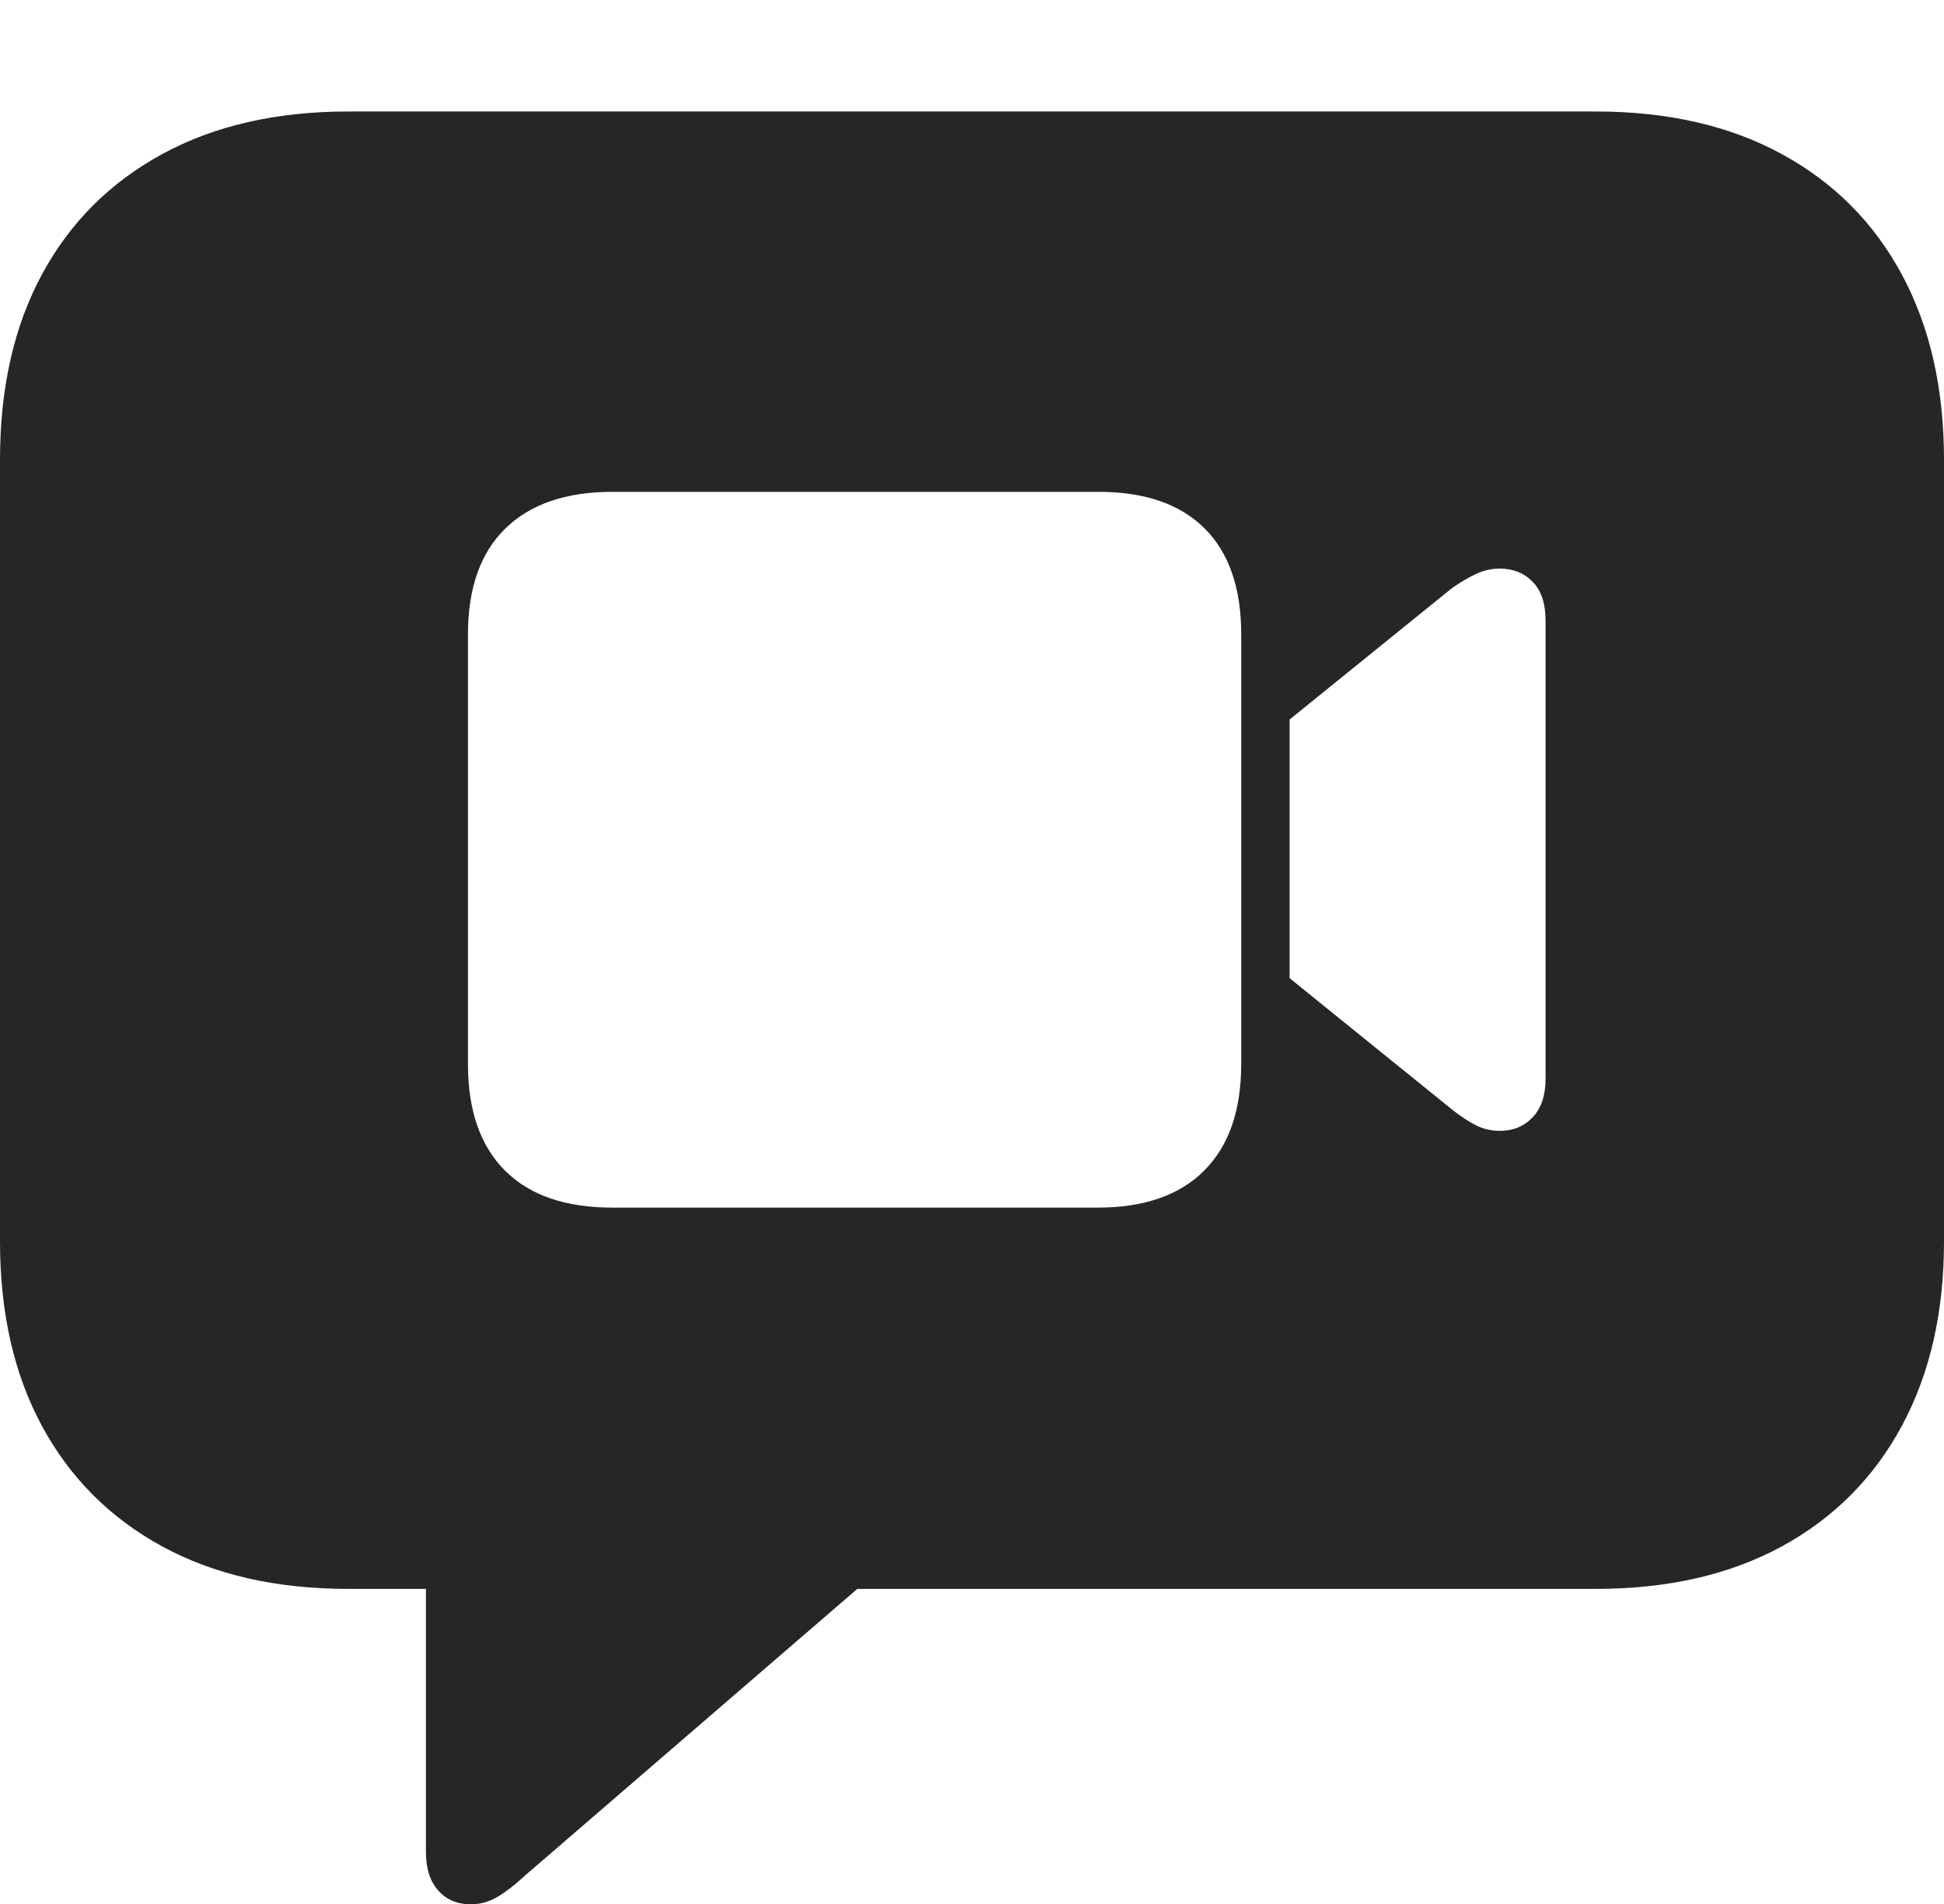 <?xml version="1.0" encoding="UTF-8"?>
<!--Generator: Apple Native CoreSVG 175-->
<!DOCTYPE svg
PUBLIC "-//W3C//DTD SVG 1.1//EN"
       "http://www.w3.org/Graphics/SVG/1.1/DTD/svg11.dtd">
<svg version="1.1" xmlns="http://www.w3.org/2000/svg" xmlns:xlink="http://www.w3.org/1999/xlink" width="20.771" height="20.342">
 <g>
  <rect height="20.342" opacity="0" width="20.771" x="0" y="0"/>
  <path d="M5.029 20.342Q5.186 20.342 5.322 20.259Q5.459 20.176 5.605 20.039L9.16 16.973L17.051 16.973Q18.203 16.973 19.038 16.519Q19.873 16.064 20.322 15.229Q20.771 14.395 20.771 13.262L20.771 4.912Q20.771 3.77 20.322 2.935Q19.873 2.1 19.038 1.646Q18.203 1.191 17.051 1.191L3.721 1.191Q2.568 1.191 1.733 1.646Q0.898 2.1 0.449 2.93Q0 3.76 0 4.912L0 13.262Q0 14.404 0.449 15.234Q0.898 16.064 1.733 16.519Q2.568 16.973 3.721 16.973L4.551 16.973L4.551 19.785Q4.551 20.049 4.683 20.195Q4.814 20.342 5.029 20.342ZM6.543 12.9Q5.791 12.9 5.396 12.505Q5 12.109 5 11.367L5 6.777Q5 6.035 5.4 5.645Q5.801 5.254 6.543 5.254L11.738 5.254Q12.48 5.254 12.871 5.645Q13.262 6.035 13.262 6.777L13.262 11.367Q13.262 12.109 12.866 12.505Q12.471 12.9 11.729 12.9ZM13.779 10.449L13.779 7.686L15.518 6.279Q15.645 6.191 15.767 6.133Q15.889 6.074 16.025 6.074Q16.24 6.074 16.377 6.216Q16.514 6.357 16.514 6.631L16.514 11.523Q16.514 11.787 16.377 11.934Q16.24 12.08 16.025 12.08Q15.889 12.08 15.771 12.021Q15.654 11.963 15.518 11.855Z" fill="rgba(0,0,0,0.85)"/>
 </g>
</svg>
